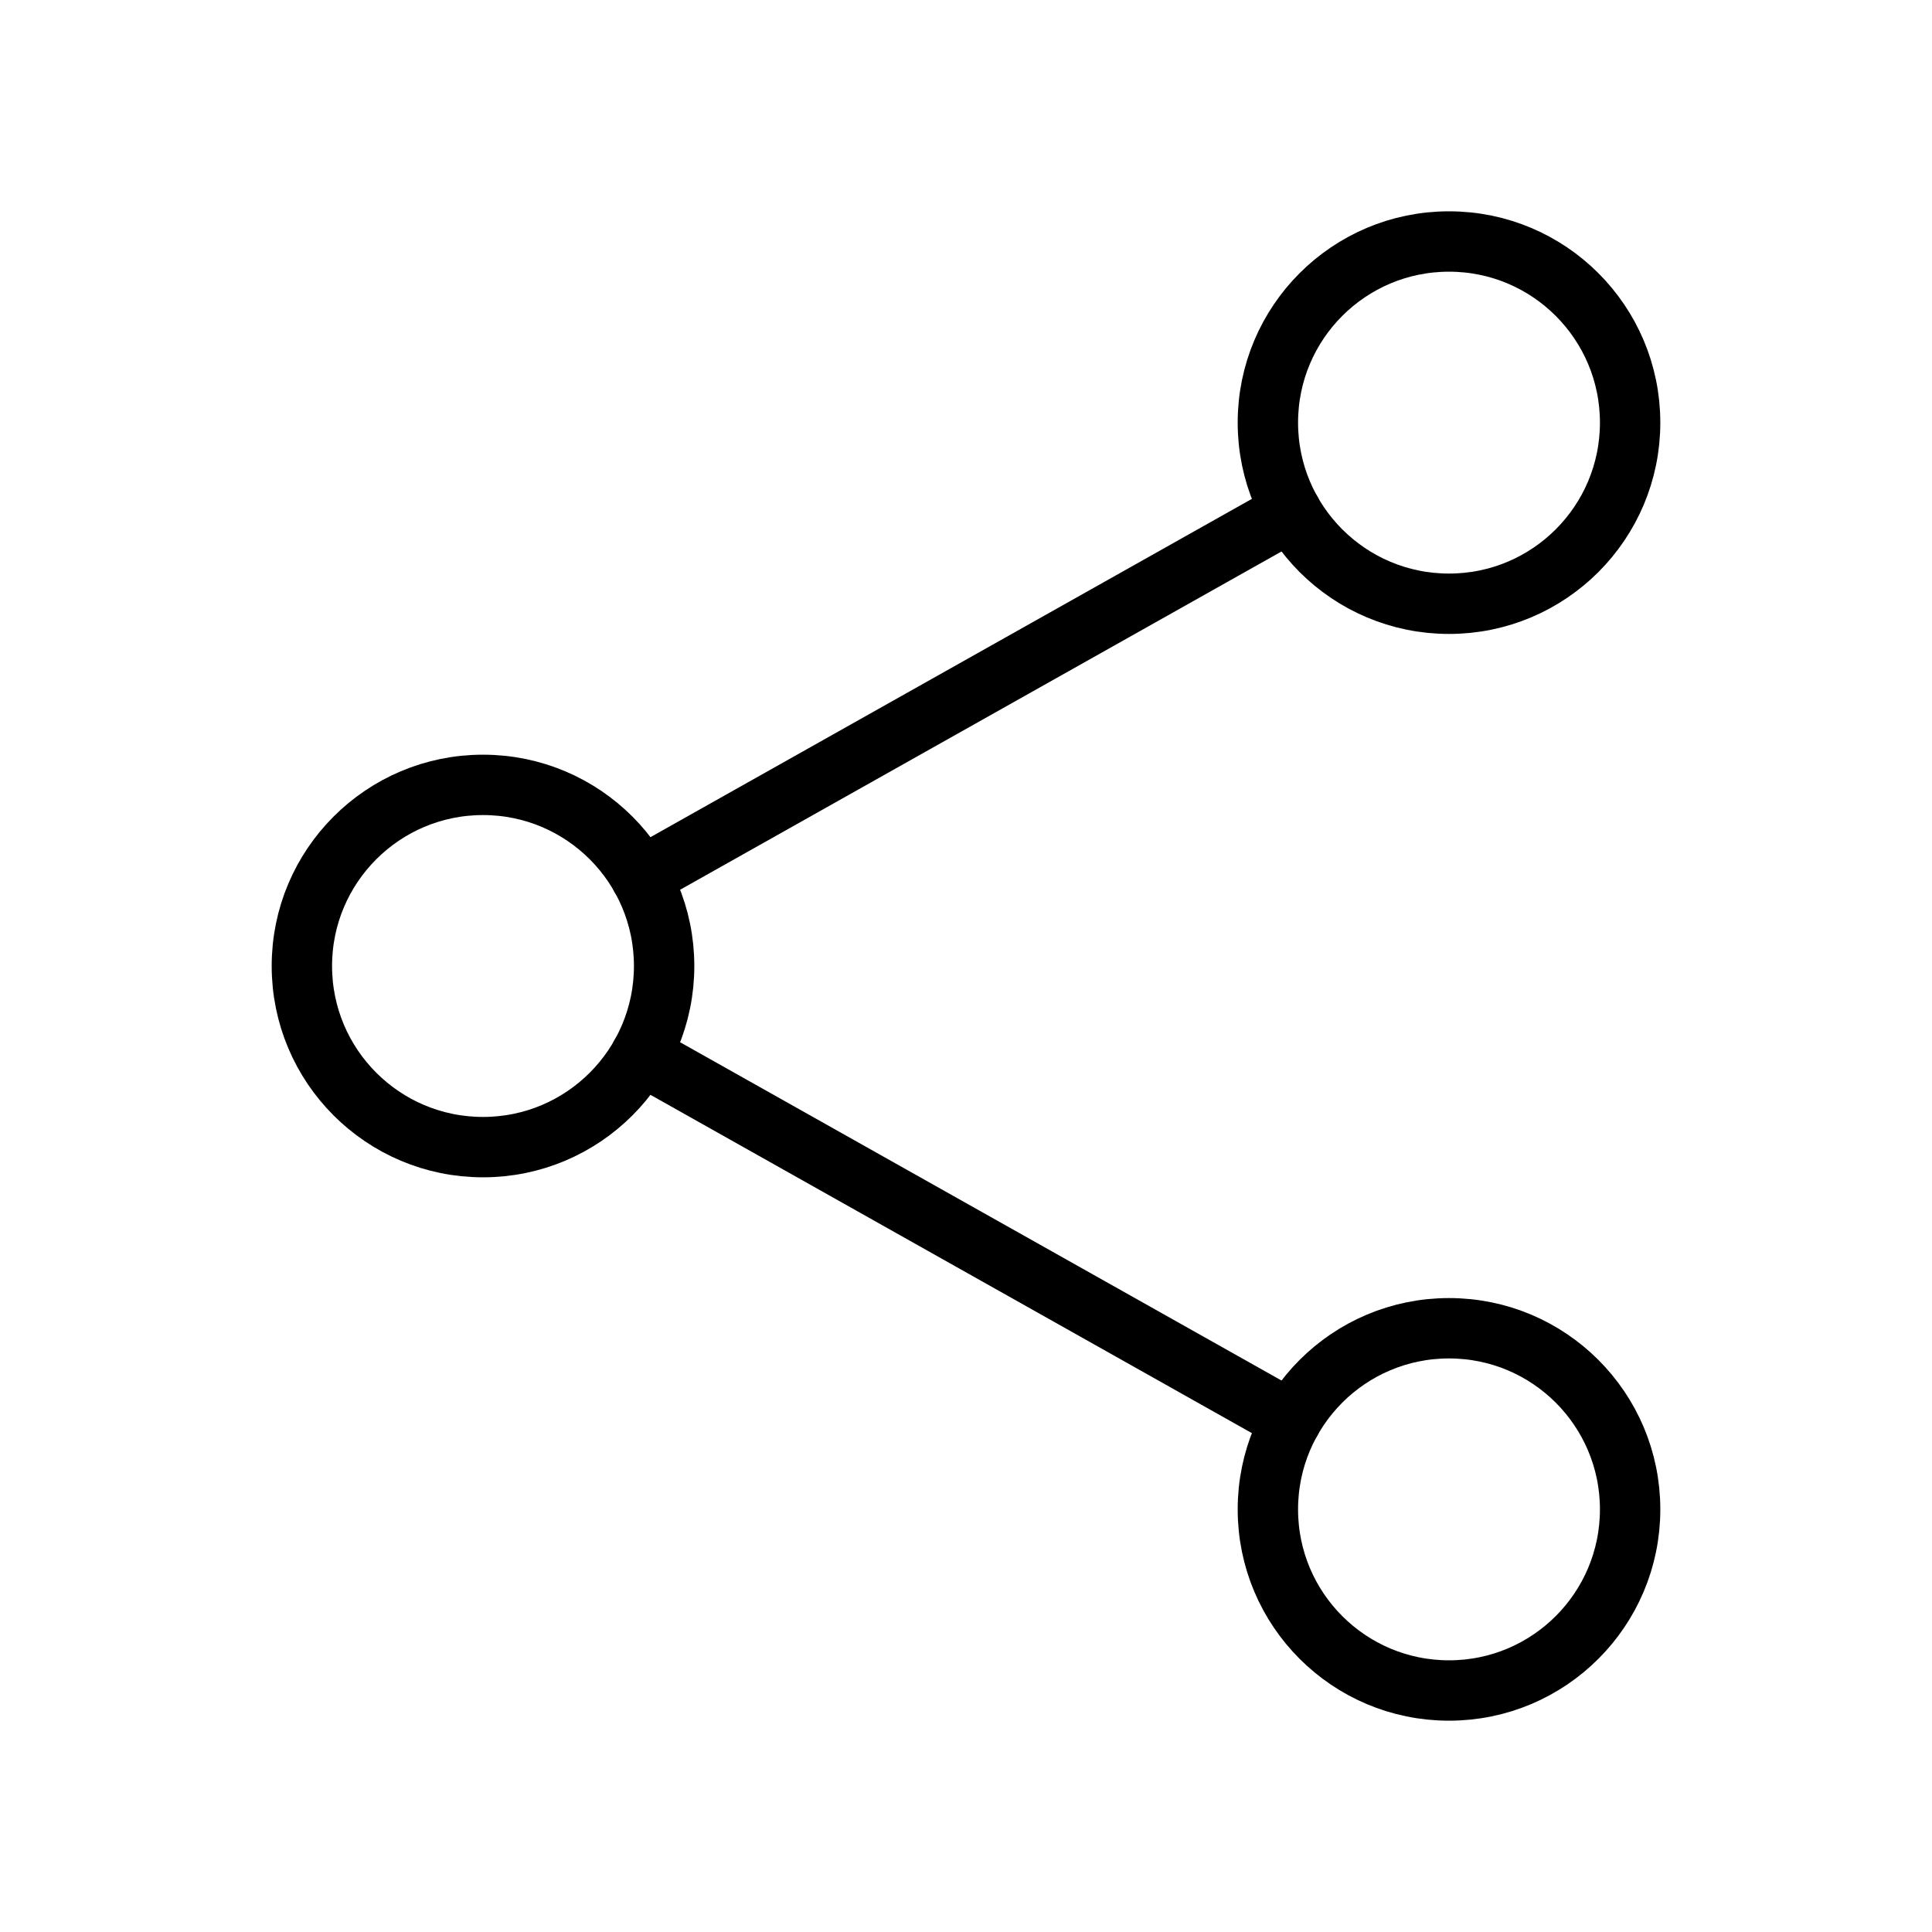 <svg xmlns="http://www.w3.org/2000/svg" class="ionicon" viewBox="0 0 512 512"><title>Share Social</title><circle cx="128" cy="256" r="48" fill="none" stroke="currentColor" stroke-linecap="round" stroke-linejoin="round" stroke-width="16"/><circle cx="384" cy="112" r="48" fill="none" stroke="currentColor" stroke-linecap="round" stroke-linejoin="round" stroke-width="16"/><circle cx="384" cy="400" r="48" fill="none" stroke="currentColor" stroke-linecap="round" stroke-linejoin="round" stroke-width="16"/><path fill="none" stroke="currentColor" stroke-linecap="round" stroke-linejoin="round" stroke-width="16" d="M169.83 279.53l172.34 96.94M342.17 135.53l-172.34 96.94"/></svg>